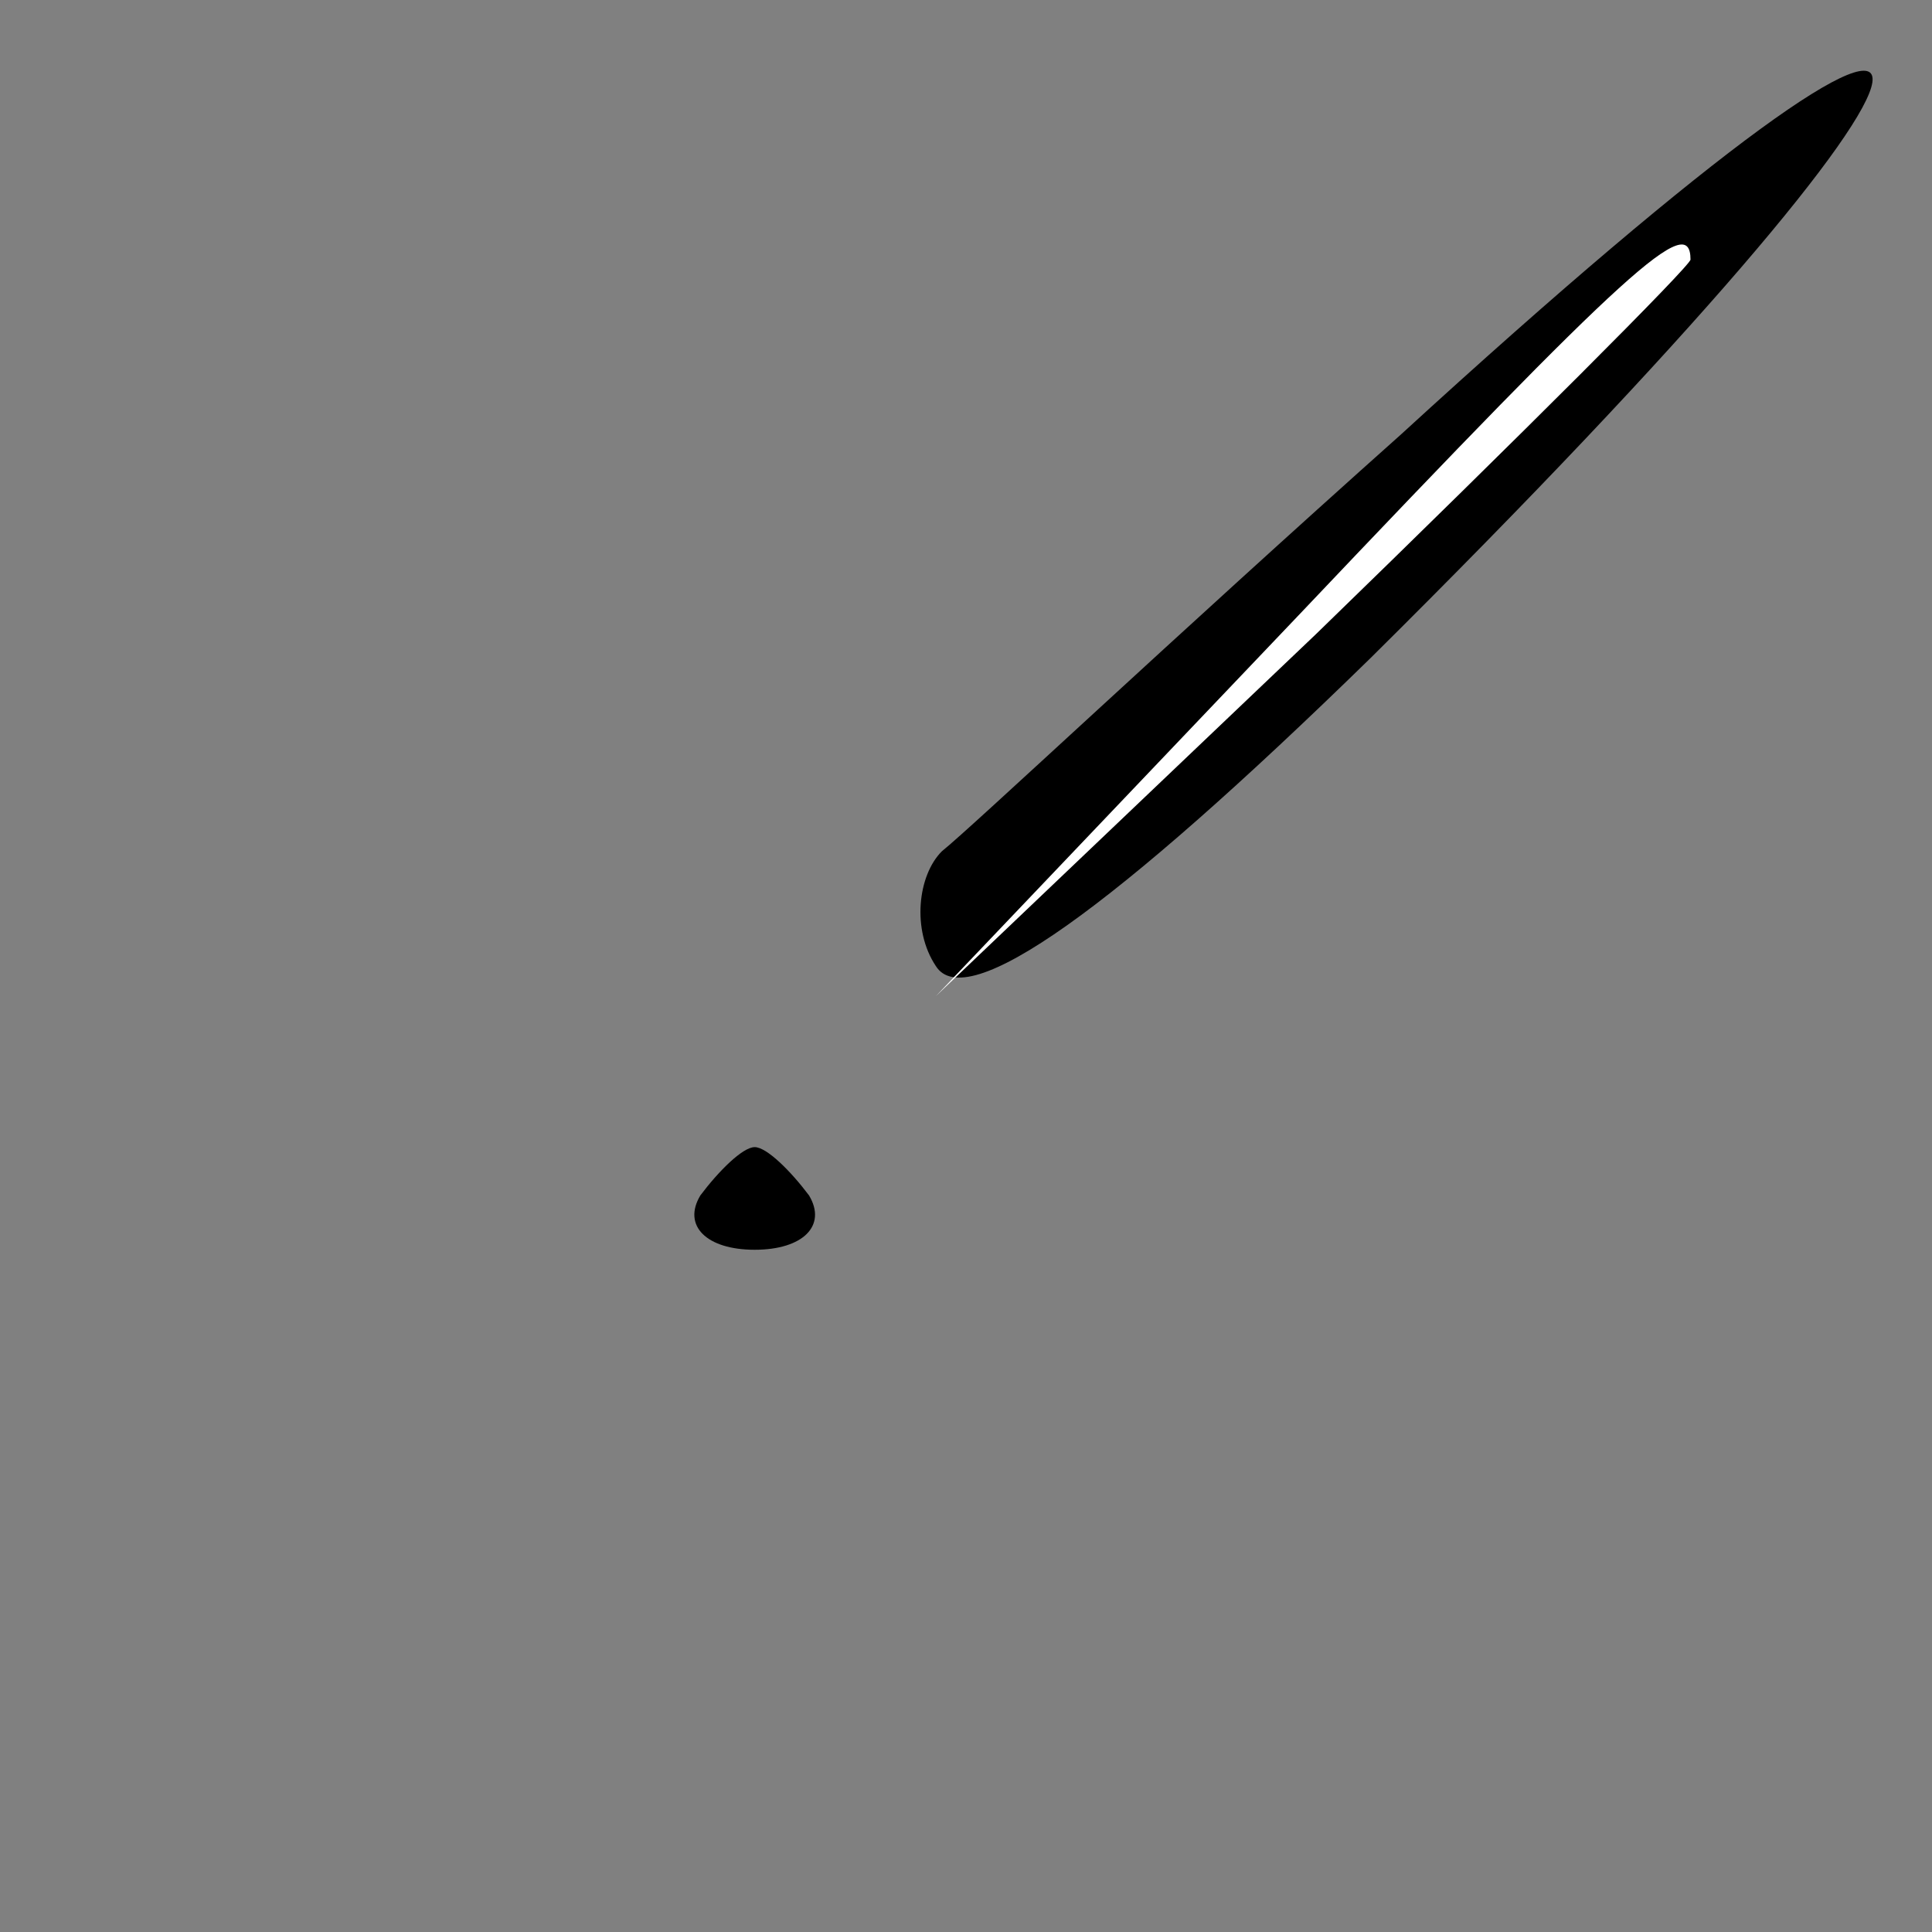 <?xml version="1.0" standalone="no"?>
<!DOCTYPE svg PUBLIC "-//W3C//DTD SVG 20010904//EN"
 "http://www.w3.org/TR/2001/REC-SVG-20010904/DTD/svg10.dtd">
<svg version="1.0" xmlns="http://www.w3.org/2000/svg"
 width="32pt" height="32pt" viewBox="0 0 32 32"
 preserveAspectRatio="xMidYMid meet">
<rect x="0" y="0" width="32" height="32" fill="#808080" stroke="none"/>
<g transform="translate(0,32) scale(0.1,-0.1)"
fill="#000000" stroke="none">
<path fill="#000000" stroke="none" d="M232 248 c-37 -33 -71 -65 -76 -69 -4
-4 -5 -13 -1 -19 5 -8 29 9 72 51 108 107 112 135 5 37z"/>
<path fill="#ffffff" stroke="none" d="M280 277 c0 -1 -28 -29 -62 -62 l-63
-60 60 63 c55 58 65 67 65 59z"/>
<path fill="#000000" stroke="none" d="M116 122 c-3 -5 1 -9 9 -9 8 0 12 4 9
9 -3 4 -7 8 -9 8 -2 0 -6 -4 -9 -8z"/>
</g>
</svg>
